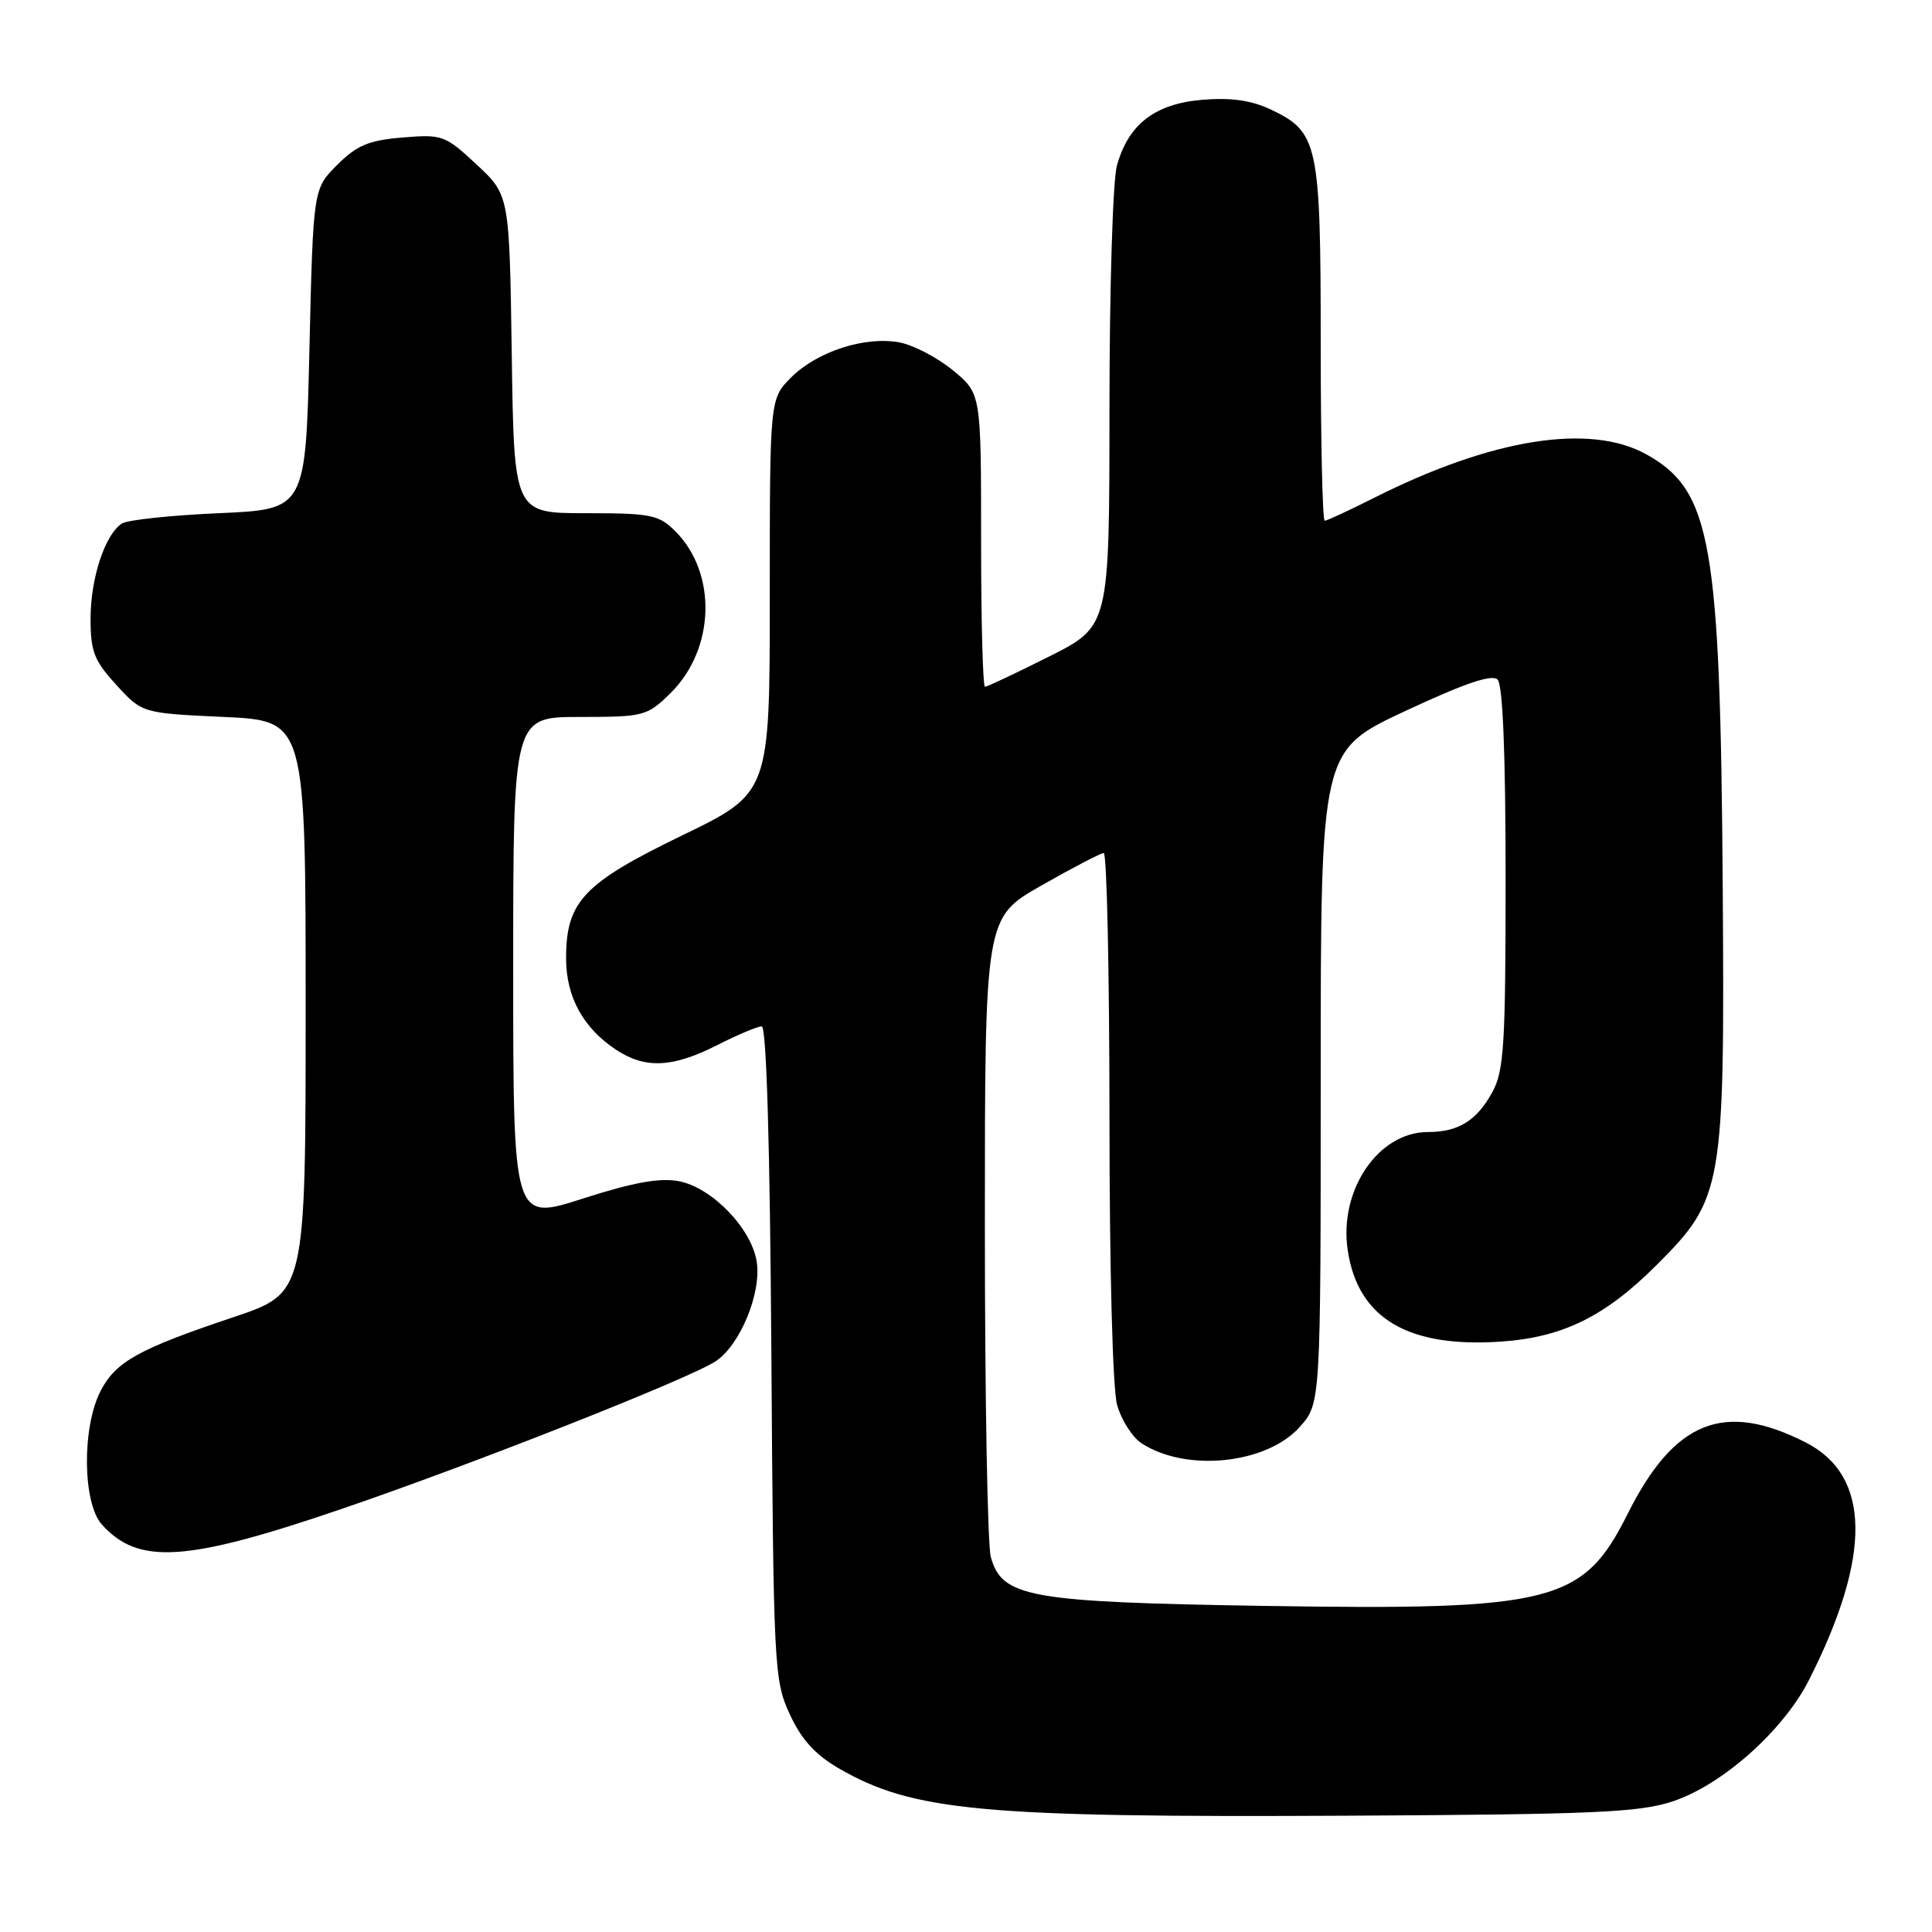 <?xml version="1.0" encoding="UTF-8" standalone="no"?>
<!DOCTYPE svg PUBLIC "-//W3C//DTD SVG 1.1//EN" "http://www.w3.org/Graphics/SVG/1.1/DTD/svg11.dtd" >
<svg xmlns="http://www.w3.org/2000/svg" xmlns:xlink="http://www.w3.org/1999/xlink" version="1.1" viewBox="0 0 256 256">
 <g >
 <path fill="currentColor"
d=" M 221.65 238.69 C 228.22 236.51 236.30 229.31 239.69 222.63 C 248.04 206.14 247.90 195.54 239.28 191.14 C 228.43 185.61 221.85 188.25 215.66 200.62 C 209.77 212.39 205.79 213.40 167.53 212.79 C 136.30 212.29 132.78 211.66 131.29 206.32 C 130.85 204.77 130.50 185.07 130.50 162.54 C 130.50 121.59 130.50 121.59 138.00 117.33 C 142.12 114.98 145.84 113.05 146.25 113.03 C 146.66 113.01 147.00 128.64 147.01 147.75 C 147.01 168.13 147.43 184.01 148.02 186.15 C 148.58 188.15 150.04 190.45 151.27 191.25 C 157.20 195.10 167.82 194.00 172.22 189.08 C 175.00 185.97 175.00 185.97 175.00 142.71 C 175.00 99.45 175.00 99.45 186.19 94.22 C 194.07 90.54 197.70 89.30 198.44 90.05 C 199.13 90.73 199.50 99.94 199.50 116.30 C 199.50 138.47 199.29 141.89 197.74 144.72 C 195.67 148.50 193.25 150.00 189.20 150.00 C 182.62 150.00 177.39 157.72 178.58 165.66 C 179.93 174.71 186.58 178.64 199.00 177.76 C 207.12 177.18 212.71 174.42 219.52 167.61 C 228.31 158.82 228.54 157.51 228.27 117.50 C 227.95 71.85 226.76 65.04 218.22 60.24 C 210.71 56.02 197.65 58.10 181.99 66.01 C 178.72 67.65 175.82 69.00 175.53 69.00 C 175.24 69.00 175.00 58.40 175.00 45.45 C 175.00 19.02 174.67 17.50 168.41 14.52 C 165.80 13.29 163.15 12.91 159.35 13.22 C 153.05 13.74 149.53 16.44 148.00 21.93 C 147.45 23.91 147.01 38.30 147.01 54.24 C 147.00 82.98 147.00 82.98 139.02 86.99 C 134.63 89.19 130.81 91.00 130.52 91.00 C 130.23 91.00 130.00 82.26 130.00 71.57 C 130.00 52.15 130.00 52.15 126.28 49.08 C 124.23 47.39 121.03 45.72 119.18 45.37 C 114.62 44.52 108.28 46.57 104.83 50.01 C 102.00 52.85 102.00 52.85 102.00 78.96 C 102.00 105.08 102.00 105.08 90.38 110.70 C 77.28 117.05 75.01 119.46 75.01 127.00 C 75.01 132.09 77.28 136.23 81.64 139.10 C 85.50 141.65 89.11 141.48 95.00 138.50 C 97.71 137.12 100.38 136.00 100.93 136.00 C 101.56 136.00 102.02 151.48 102.21 179.25 C 102.49 221.07 102.57 222.65 104.65 227.15 C 106.19 230.49 108.02 232.51 111.15 234.32 C 120.94 239.99 130.12 240.84 178.50 240.59 C 211.31 240.42 217.20 240.16 221.65 238.69 Z  M 45.27 199.94 C 62.59 194.03 91.27 182.71 94.82 180.38 C 98.06 178.26 100.92 171.33 100.27 167.19 C 99.58 162.76 94.33 157.34 89.93 156.51 C 87.41 156.04 83.88 156.68 77.22 158.82 C 68.00 161.79 68.00 161.79 68.00 128.39 C 68.00 95.00 68.00 95.00 76.81 95.00 C 85.32 95.00 85.73 94.89 88.80 91.89 C 94.75 86.07 95.07 75.98 89.48 70.39 C 87.30 68.21 86.27 68.00 77.60 68.00 C 68.11 68.00 68.11 68.00 67.81 46.93 C 67.50 25.85 67.50 25.85 63.16 21.81 C 58.99 17.92 58.62 17.78 53.34 18.22 C 48.85 18.59 47.29 19.25 44.68 21.85 C 41.50 25.03 41.50 25.03 41.00 46.27 C 40.50 67.50 40.50 67.50 29.00 68.00 C 22.68 68.28 16.89 68.89 16.15 69.37 C 13.91 70.82 12.00 76.62 12.00 81.98 C 12.00 86.33 12.47 87.54 15.42 90.76 C 18.84 94.50 18.84 94.50 29.67 95.00 C 40.50 95.50 40.50 95.50 40.50 133.41 C 40.50 171.32 40.50 171.32 31.00 174.51 C 18.40 178.73 15.36 180.41 13.35 184.27 C 10.84 189.07 10.93 199.16 13.50 202.01 C 18.34 207.39 24.66 206.98 45.27 199.94 Z "/>
</g>
</svg>